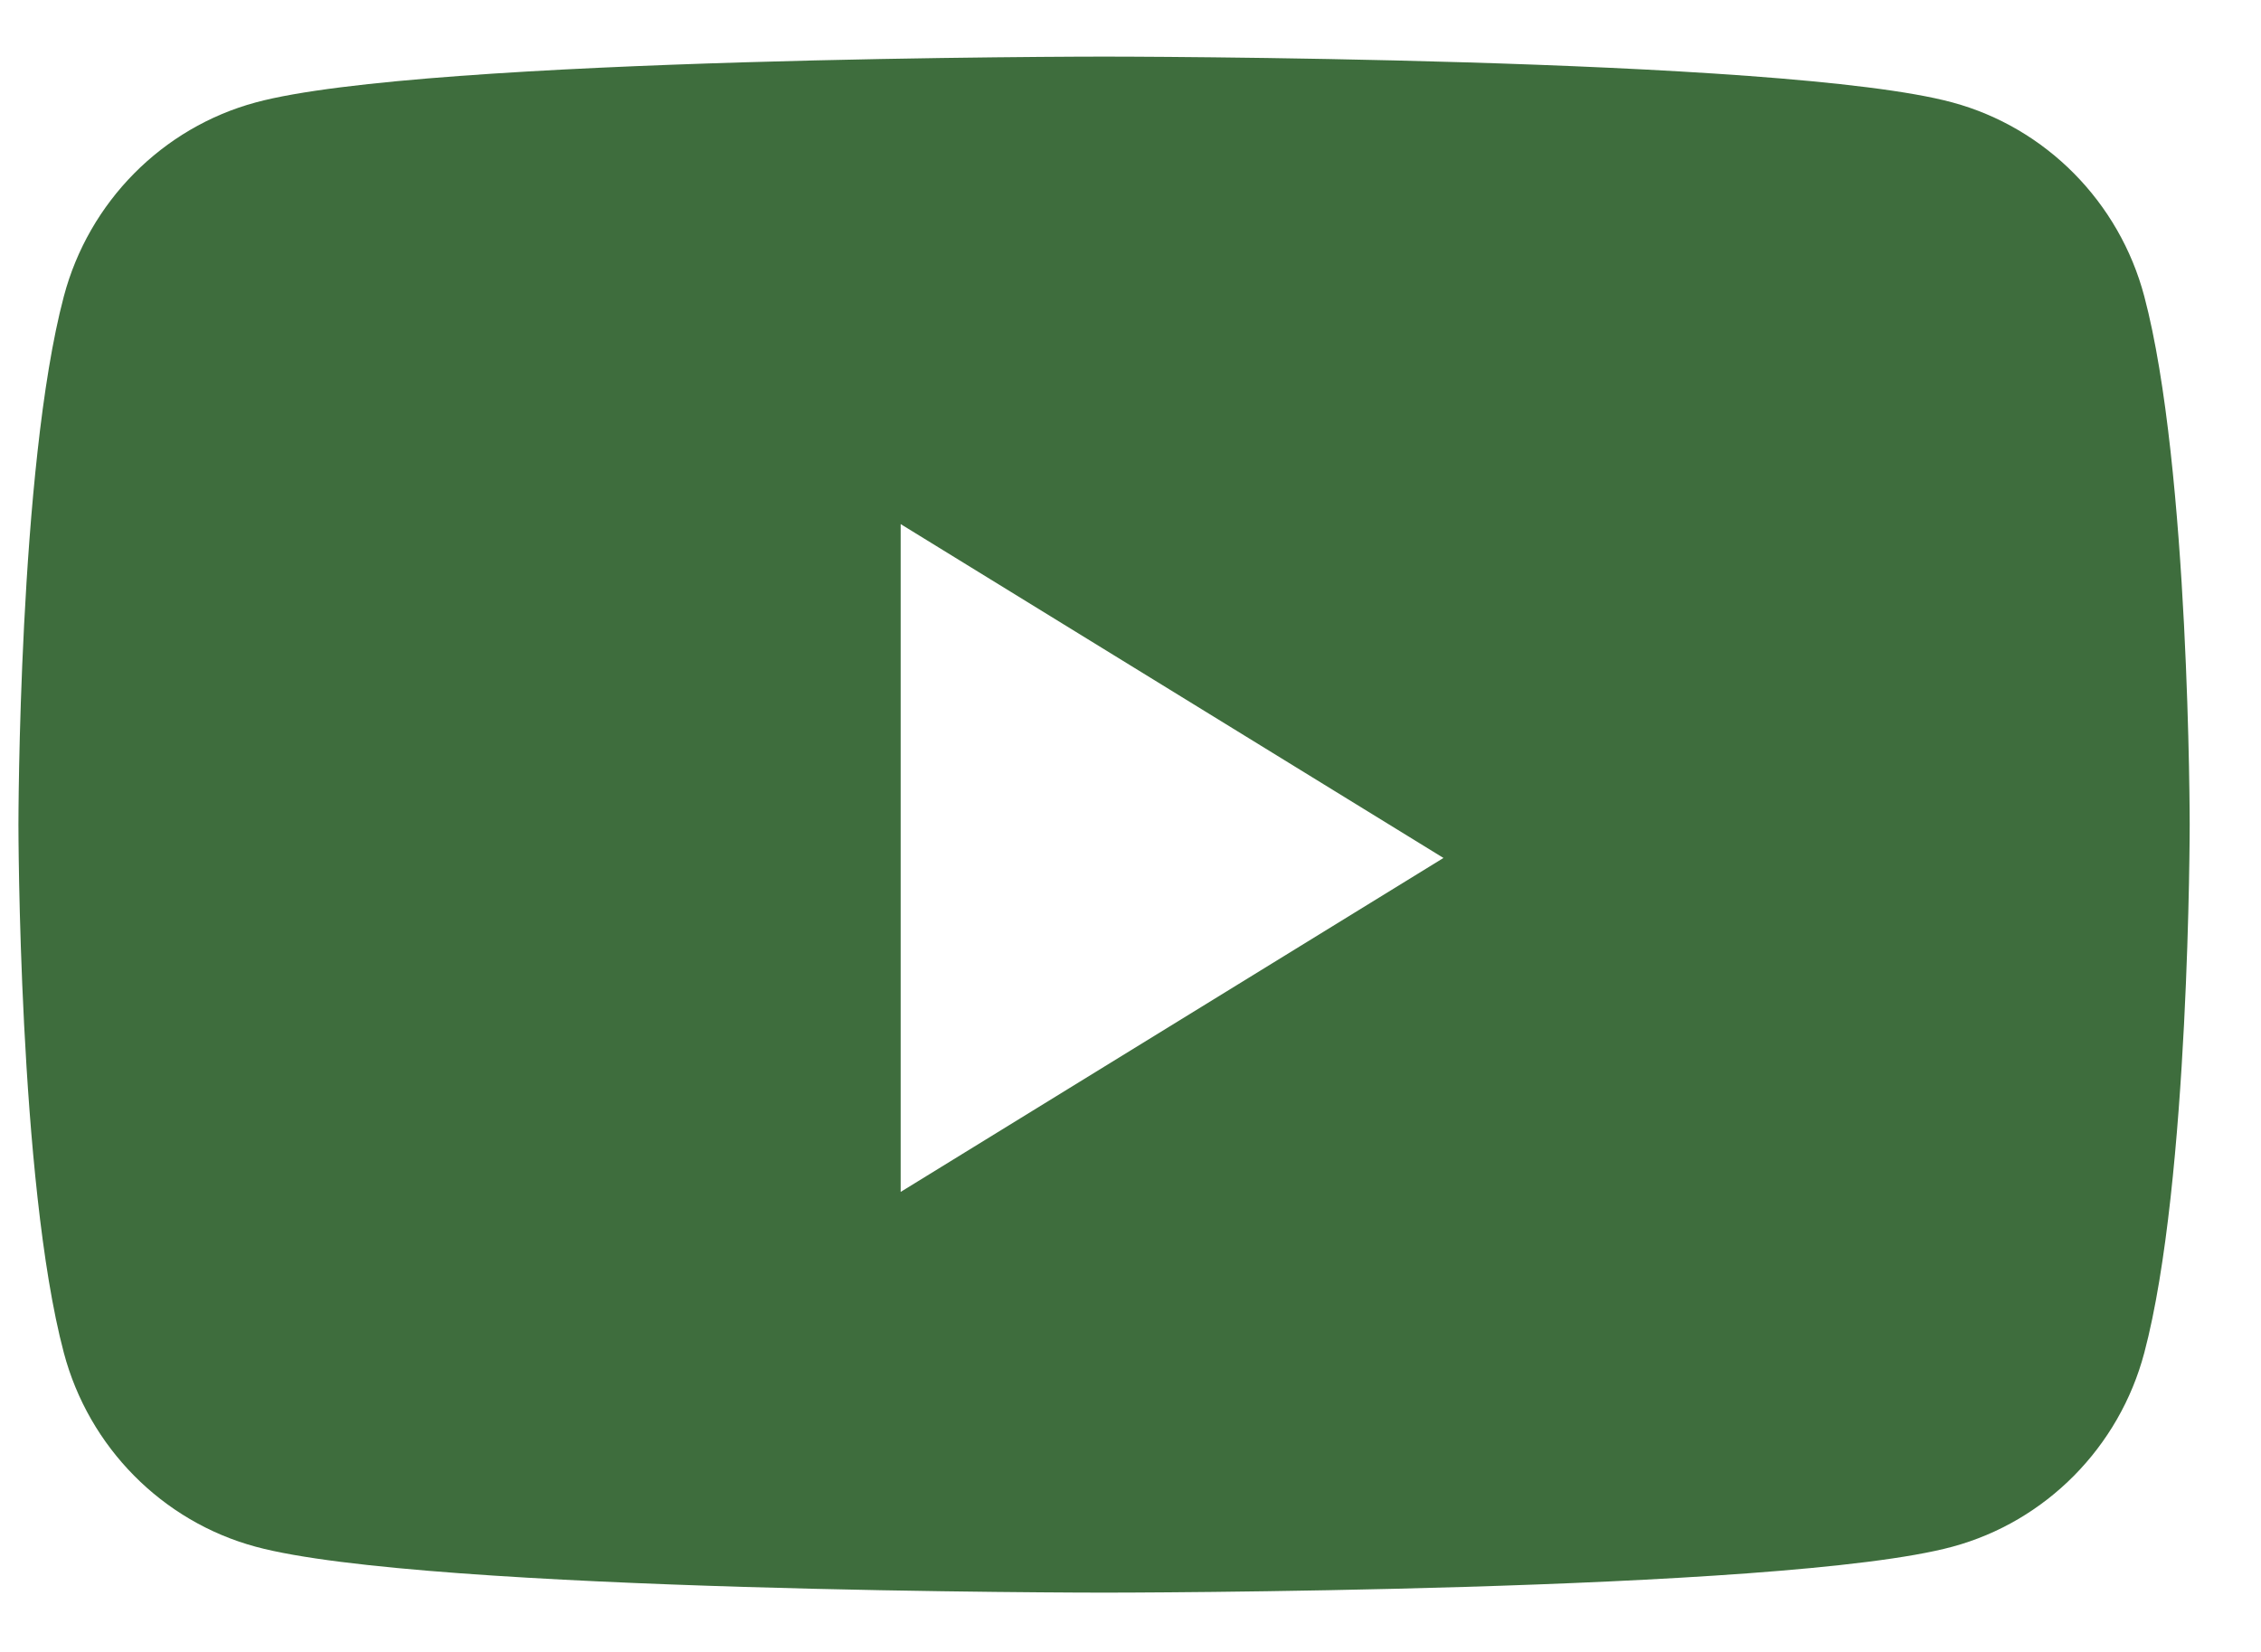 <svg width="26" height="19" viewBox="0 0 26 19" fill="none" xmlns="http://www.w3.org/2000/svg">
<path fill-rule="evenodd" clip-rule="evenodd" d="M22.451 1.178C23.525 1.468 24.371 2.323 24.658 3.409C25.18 5.378 25.18 9.484 25.18 9.484C25.18 9.484 25.18 13.591 24.658 15.559C24.371 16.645 23.525 17.5 22.451 17.79C20.504 18.318 12.696 18.318 12.696 18.318C12.696 18.318 4.888 18.318 2.941 17.79C1.867 17.5 1.021 16.645 0.734 15.559C0.212 13.591 0.212 9.484 0.212 9.484C0.212 9.484 0.212 5.378 0.734 3.409C1.021 2.323 1.867 1.468 2.941 1.178C4.888 0.651 12.696 0.651 12.696 0.651C12.696 0.651 20.504 0.651 22.451 1.178ZM10.357 6.028V13.709L16.599 9.868L10.357 6.028Z" fill="#3E6D3D"/>
</svg>
